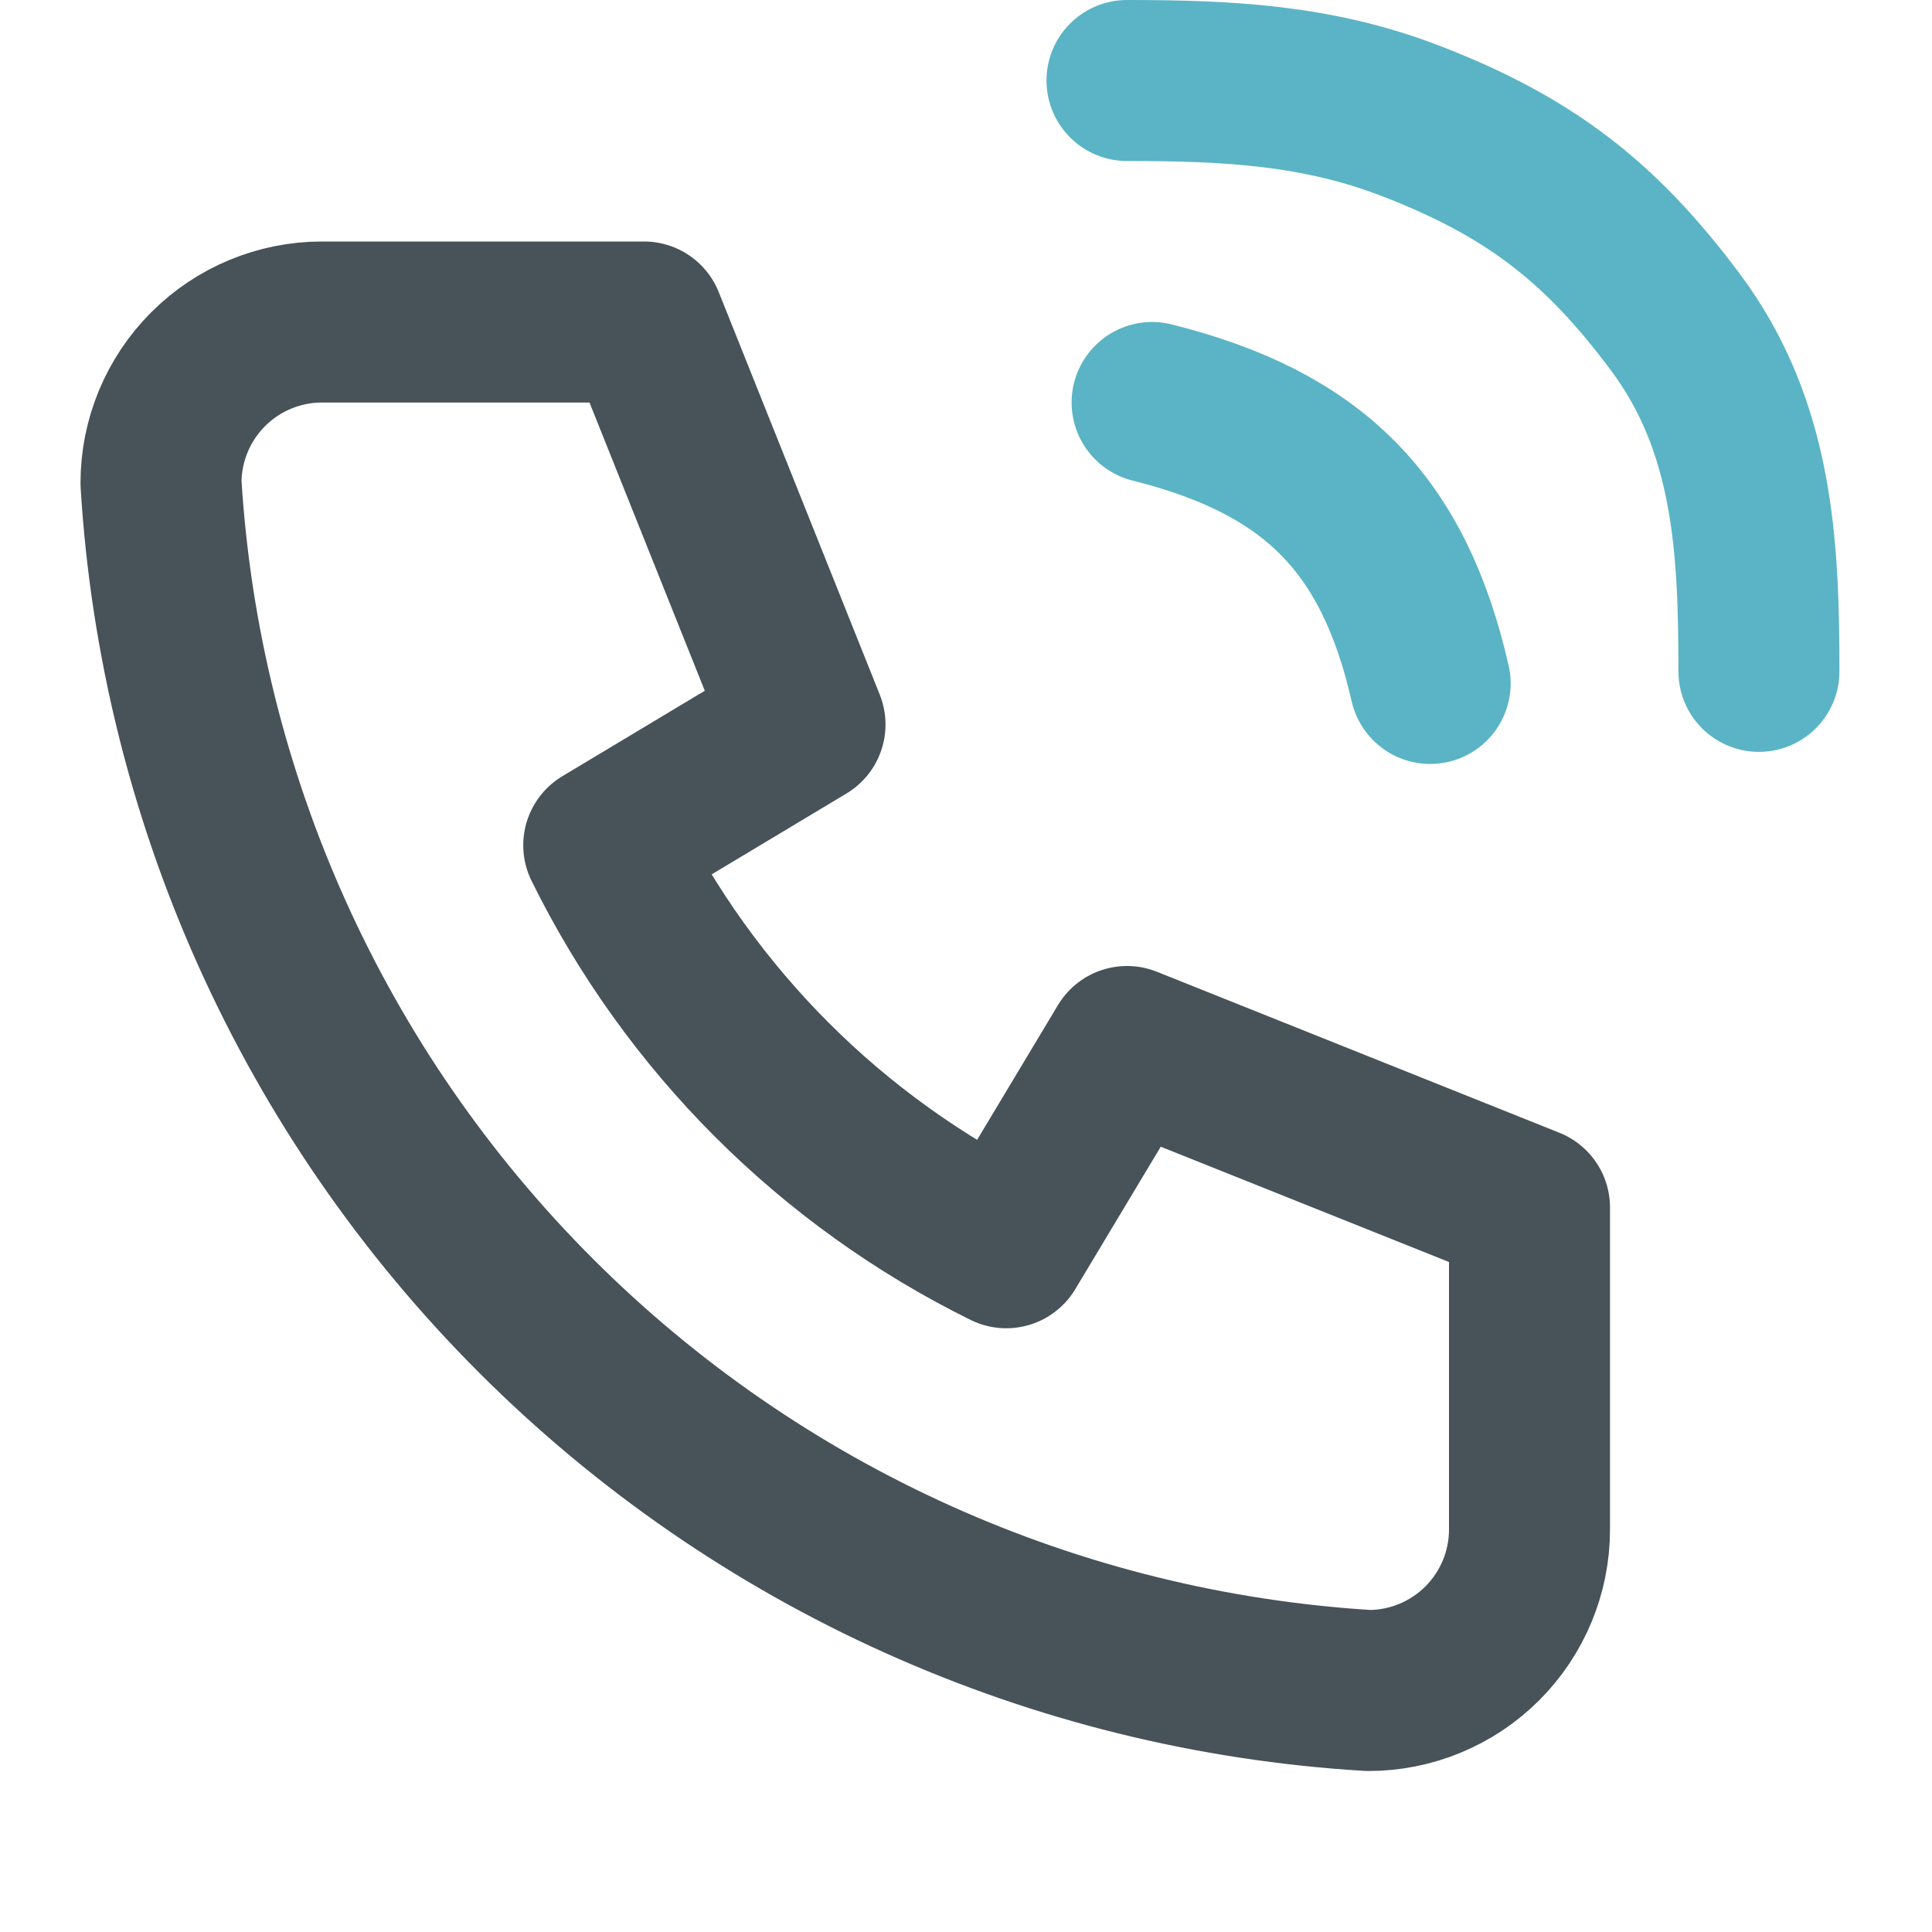 <svg width="24" height="24" viewBox="0 0 24 24" fill="none" xmlns="http://www.w3.org/2000/svg">
<g clip-path="url(#clip0_1626_4920)">
<path d="M4 4H8L10 9L7.5 10.5C8.571 12.671 10.329 14.429 12.5 15.5L14 13L19 15V19C19 19.53 18.789 20.039 18.414 20.414C18.039 20.789 17.53 21 17 21C13.099 20.763 9.42 19.107 6.657 16.343C3.893 13.58 2.237 9.901 2 6C2 5.47 2.211 4.961 2.586 4.586C2.961 4.211 3.47 4 4 4Z" stroke="#475259" stroke-width="2" stroke-linecap="round" stroke-linejoin="round"/>
<path d="M14 1C15.245 1 16.37 1.053 17.545 1.51C19.018 2.081 19.894 2.771 20.811 4C21.78 5.297 21.85 6.783 21.85 8.34" stroke="#5AB4C5" stroke-width="2" stroke-linecap="round"/>
<path d="M14.312 5C16.311 5.5 17.311 6.5 17.766 8.49" stroke="#5AB4C5" stroke-width="2" stroke-linecap="round"/>
</g>
<defs>
<clipPath id="clip0_1626_4920">
<rect width="24" height="24" fill="white"/>
</clipPath>
</defs>
</svg>
